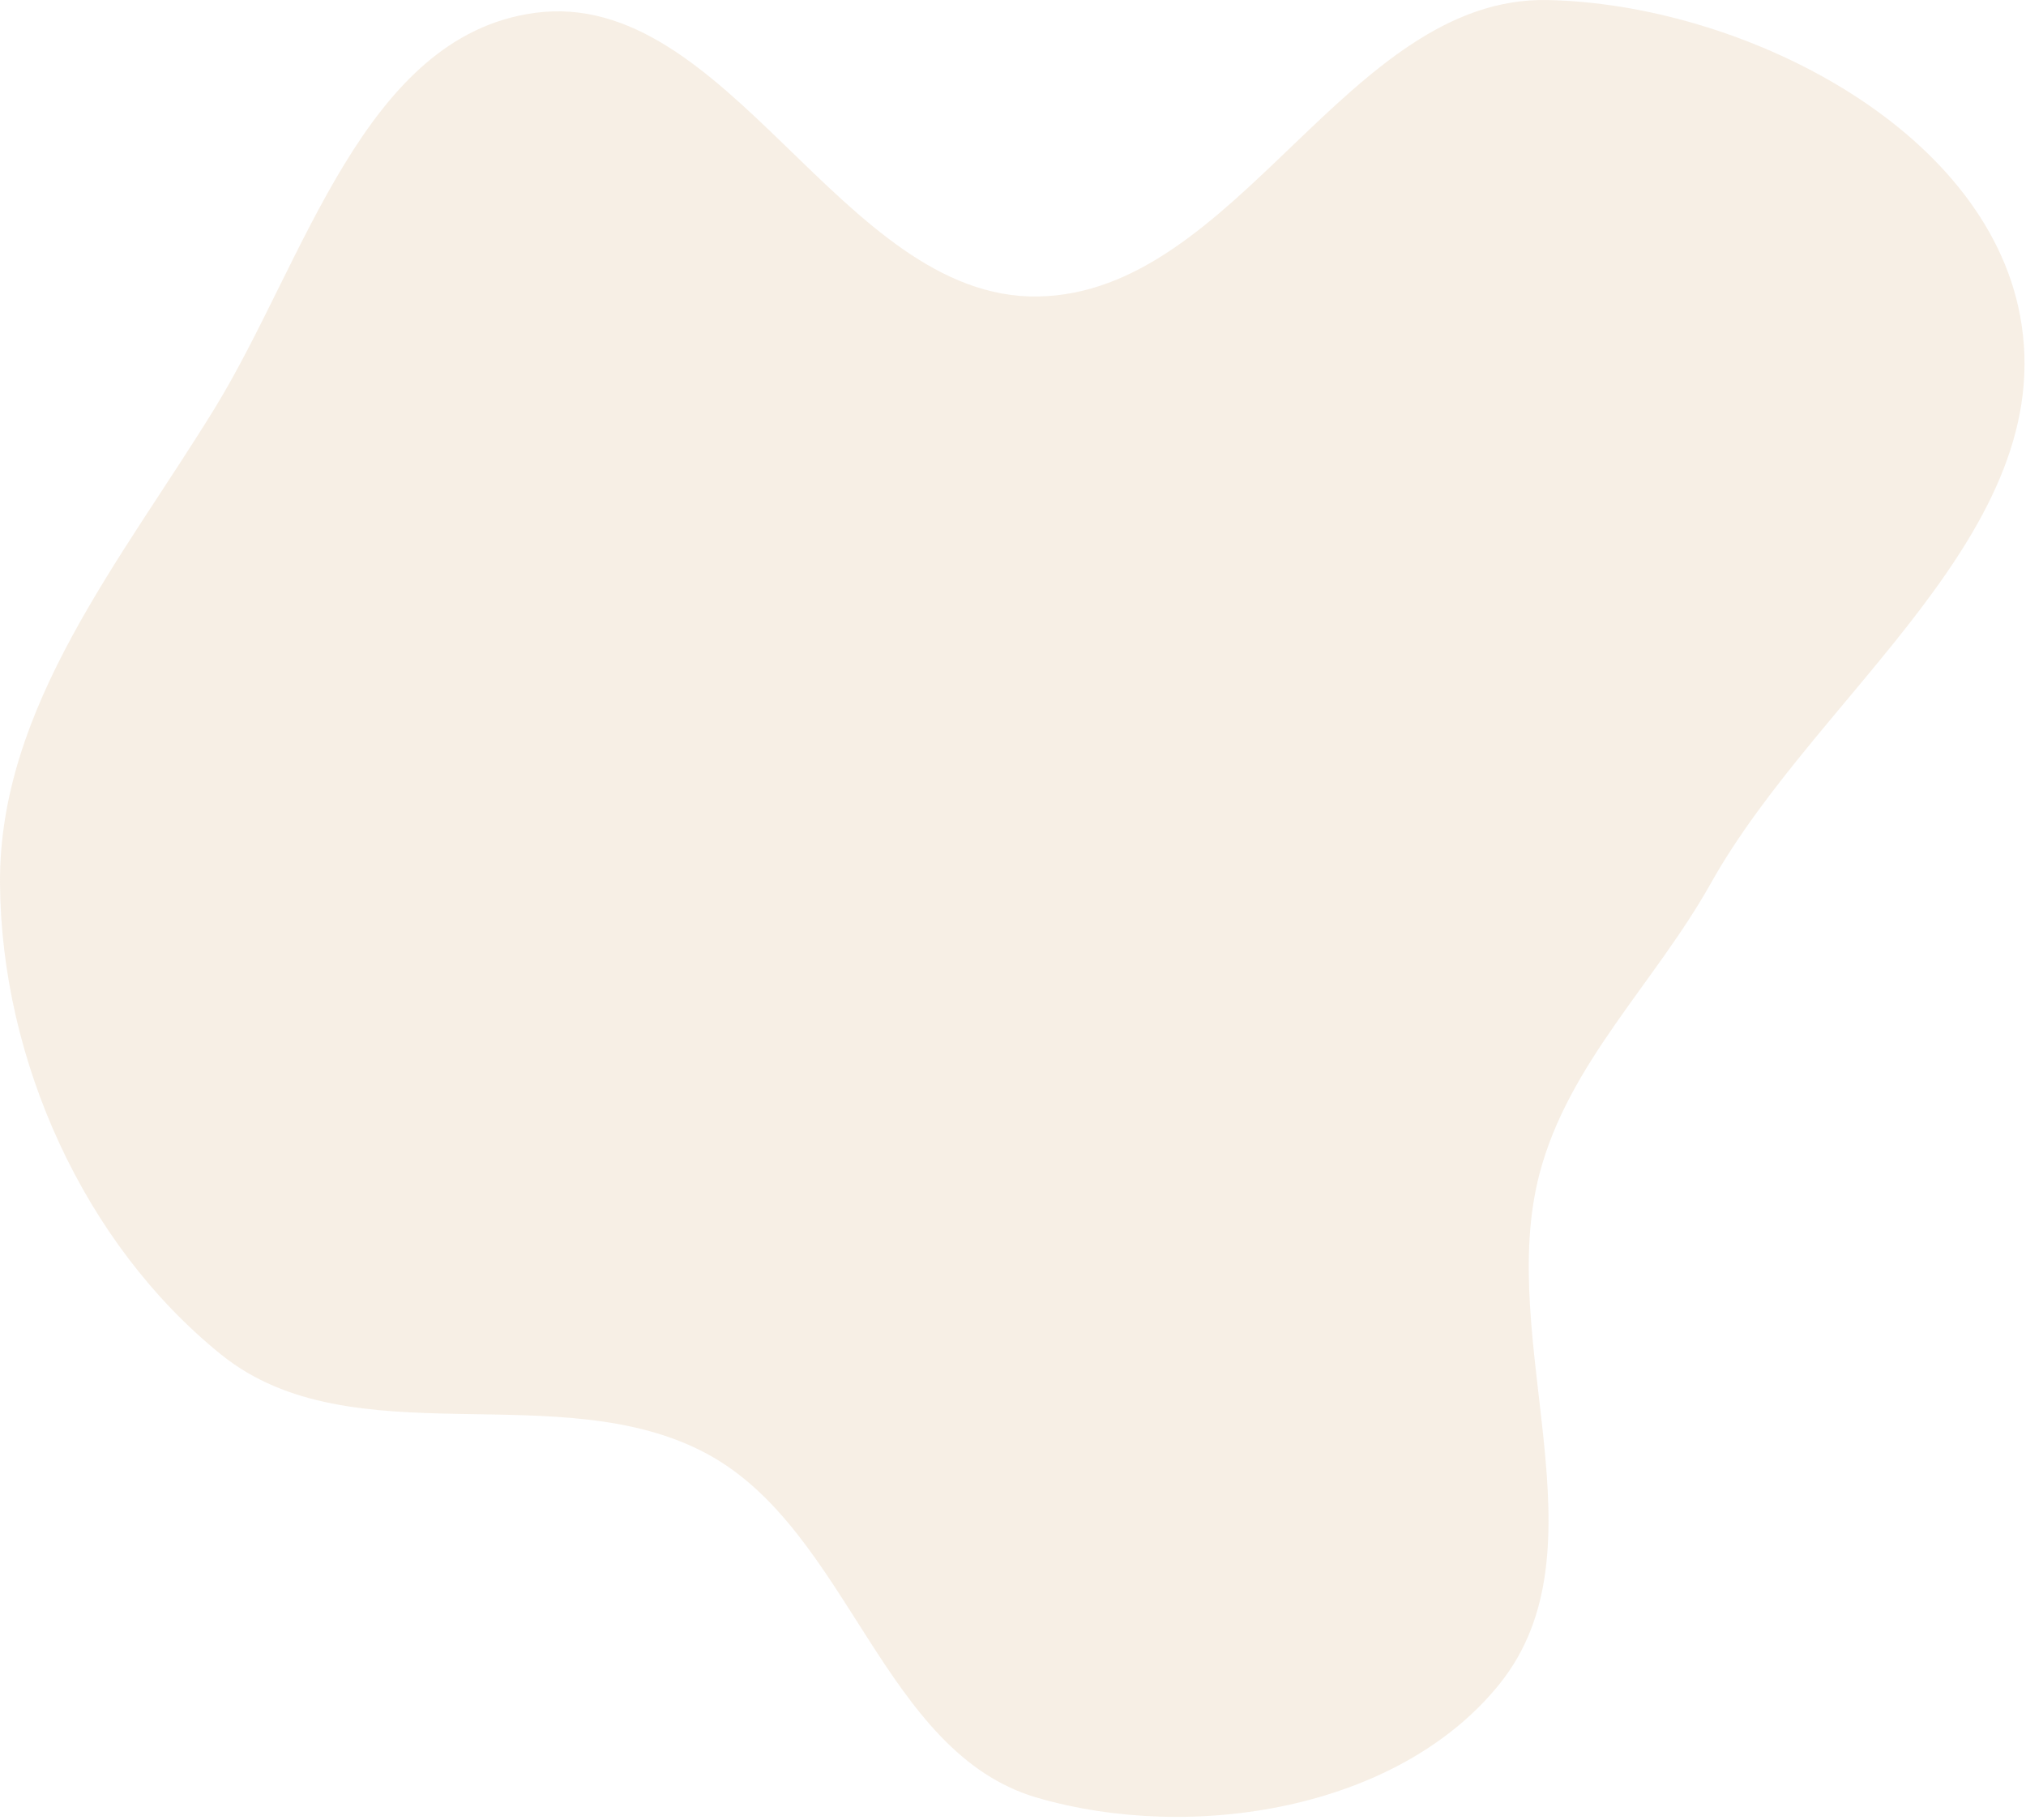 <svg width="482" height="433" viewBox="0 0 482 433" fill="none" xmlns="http://www.w3.org/2000/svg">
<path opacity="0.7" fill-rule="evenodd" clip-rule="evenodd" d="M246.771 70.544C294.365 69.94 320.532 -0.935 368.12 0.009C413.992 0.92 472.261 30.073 480.607 75.187C490.092 126.461 432.492 164.704 407 210.192C393.718 233.893 373.212 252.921 366.281 279.191C355.74 319.146 382.647 368.476 356.744 400.671C332.669 430.594 283.655 438.44 246.771 427.734C209.884 417.028 202.119 364.325 168.366 345.994C133.155 326.872 83.799 347.446 52.612 322.29C19.928 295.927 0.293 252.183 0.002 210.192C-0.289 168.145 29.049 133.026 51.053 97.194C72.535 62.21 86.512 8.611 127.19 3.072C173.325 -3.21 200.214 71.136 246.771 70.544Z" fill="#F4E8DA"/>
</svg>
